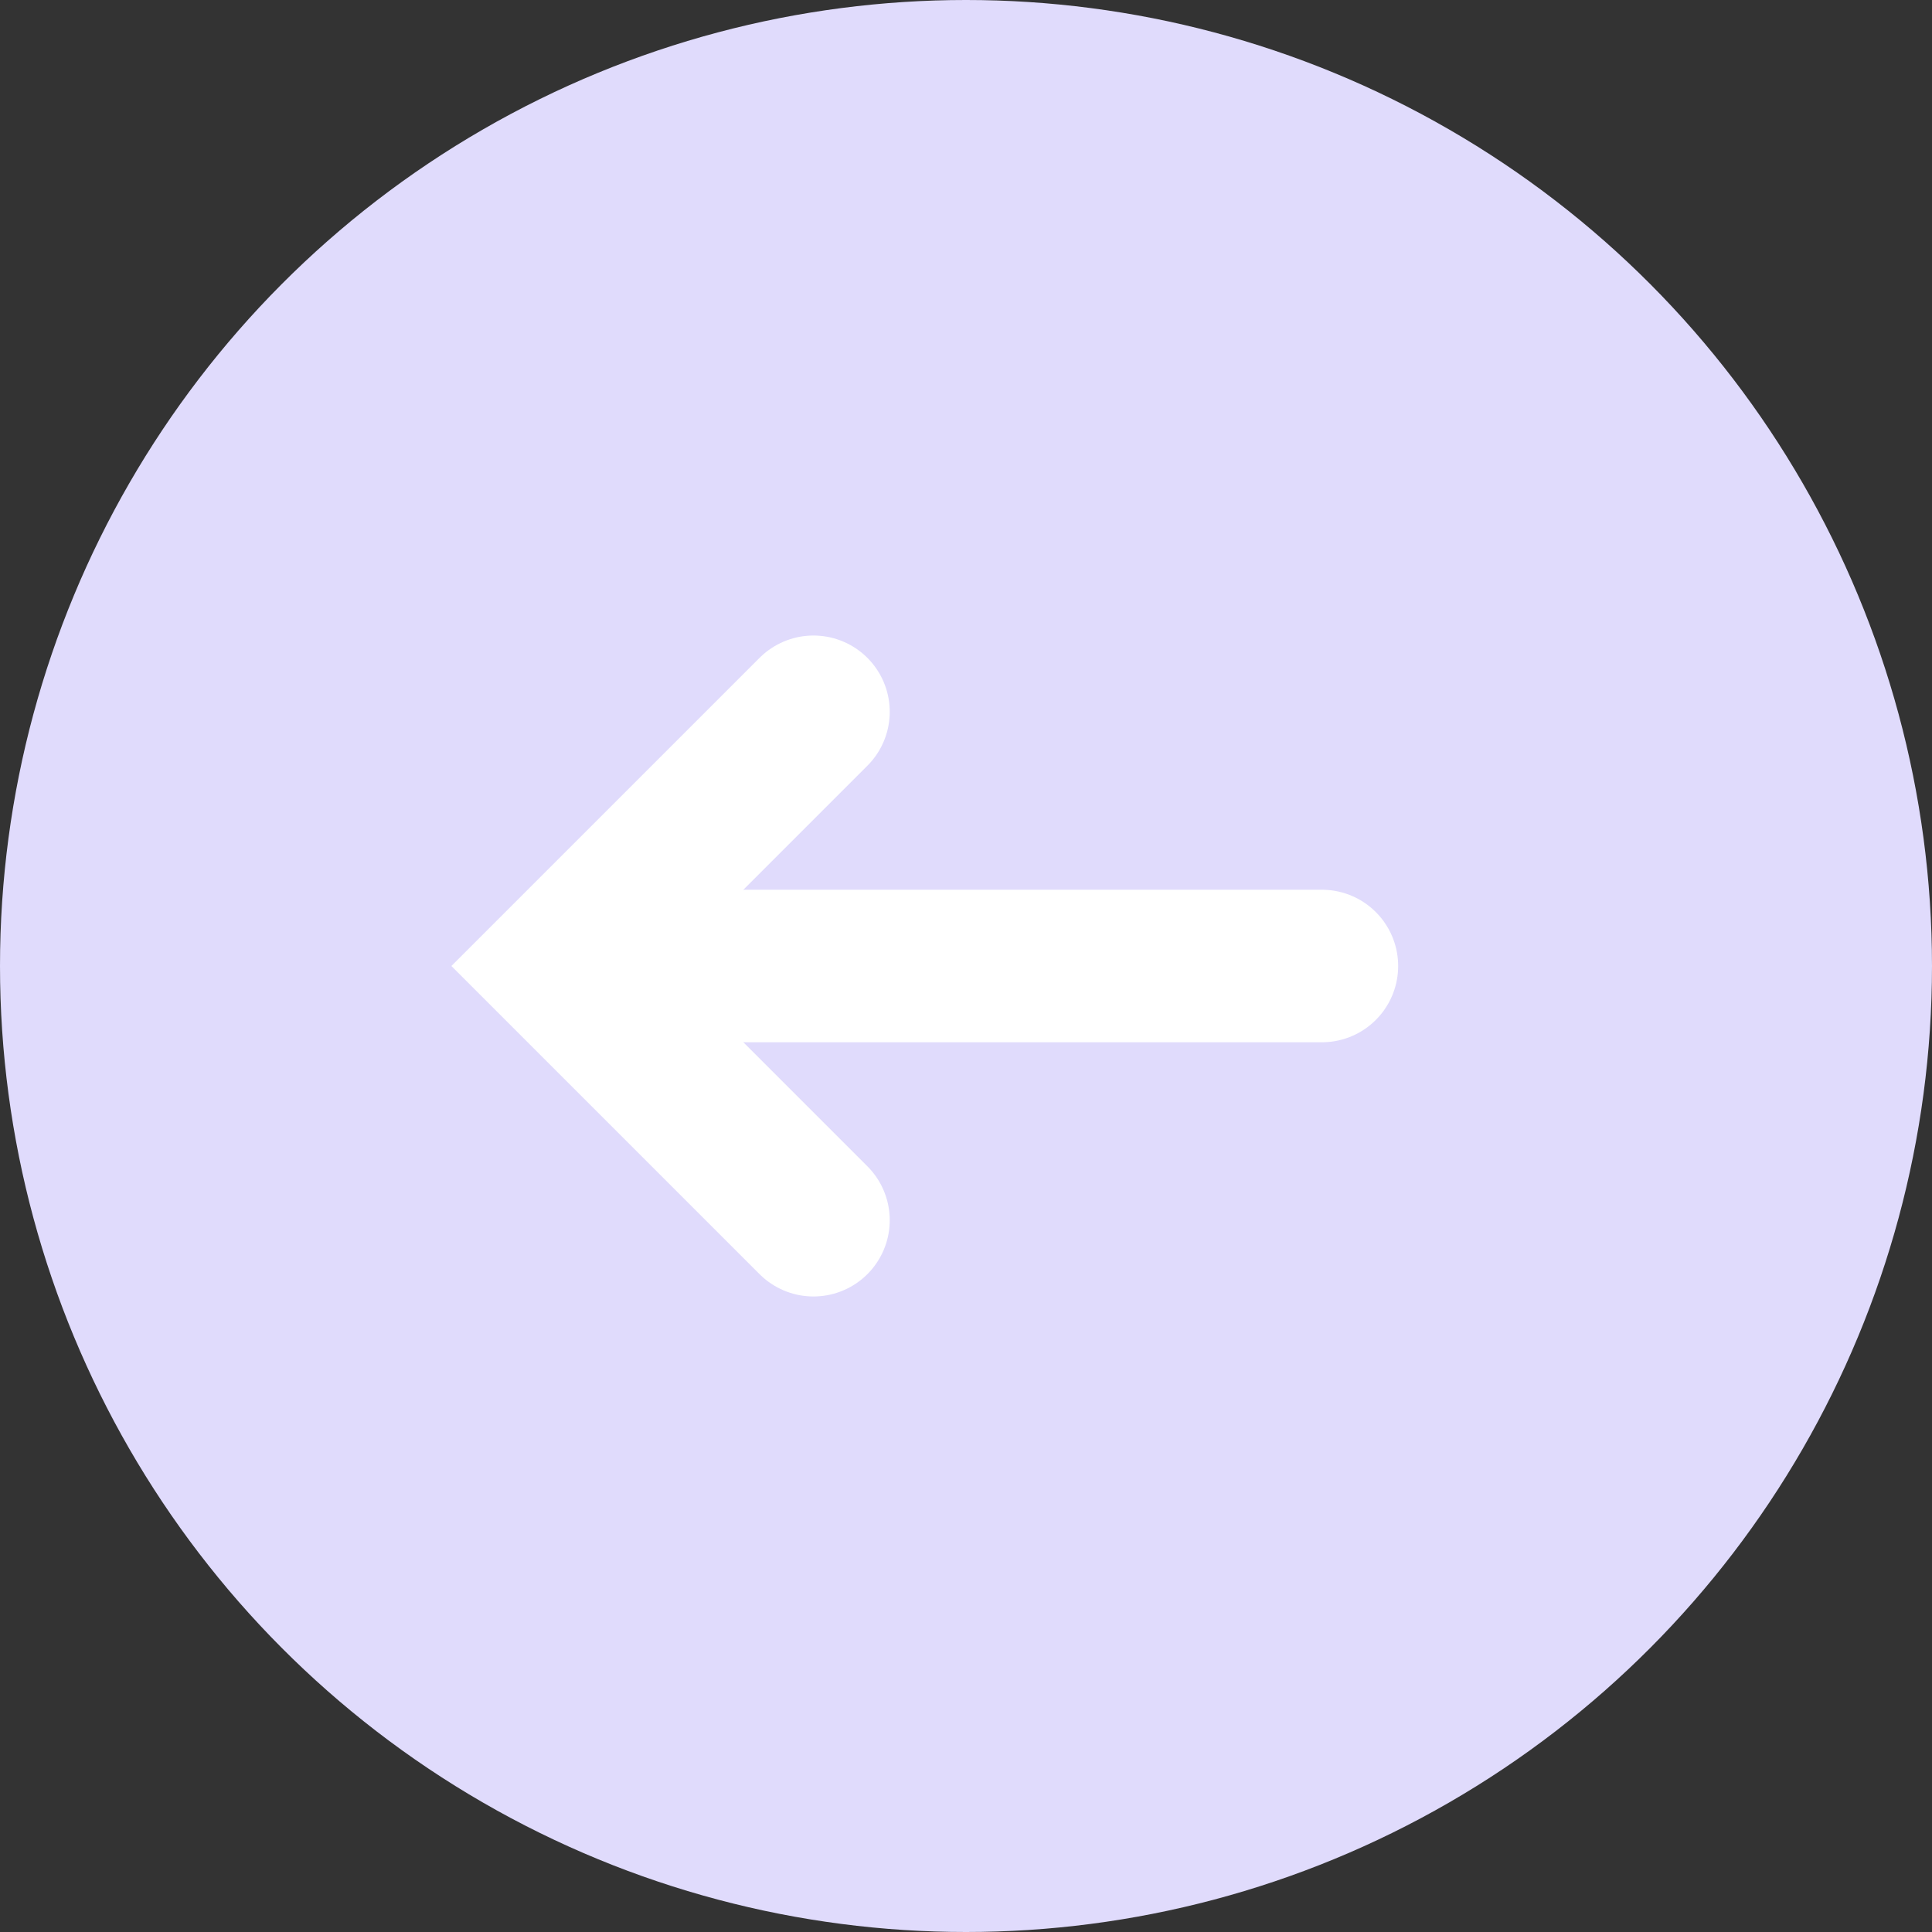 <svg width="38" height="38" viewBox="0 0 38 38" fill="none" xmlns="http://www.w3.org/2000/svg">
<rect x="0" y="0" width="38" height="38" fill="#333333" stroke="none"/>
<circle cx="19" cy="19" r="19" fill="#E0DBFC"/>
<path d="M16 14L11 19L16 24" stroke="white" stroke-width="3" stroke-linecap="round"/>
<path d="M13.5 19H26" stroke="white" stroke-width="3" stroke-linecap="round"/>
</svg>
